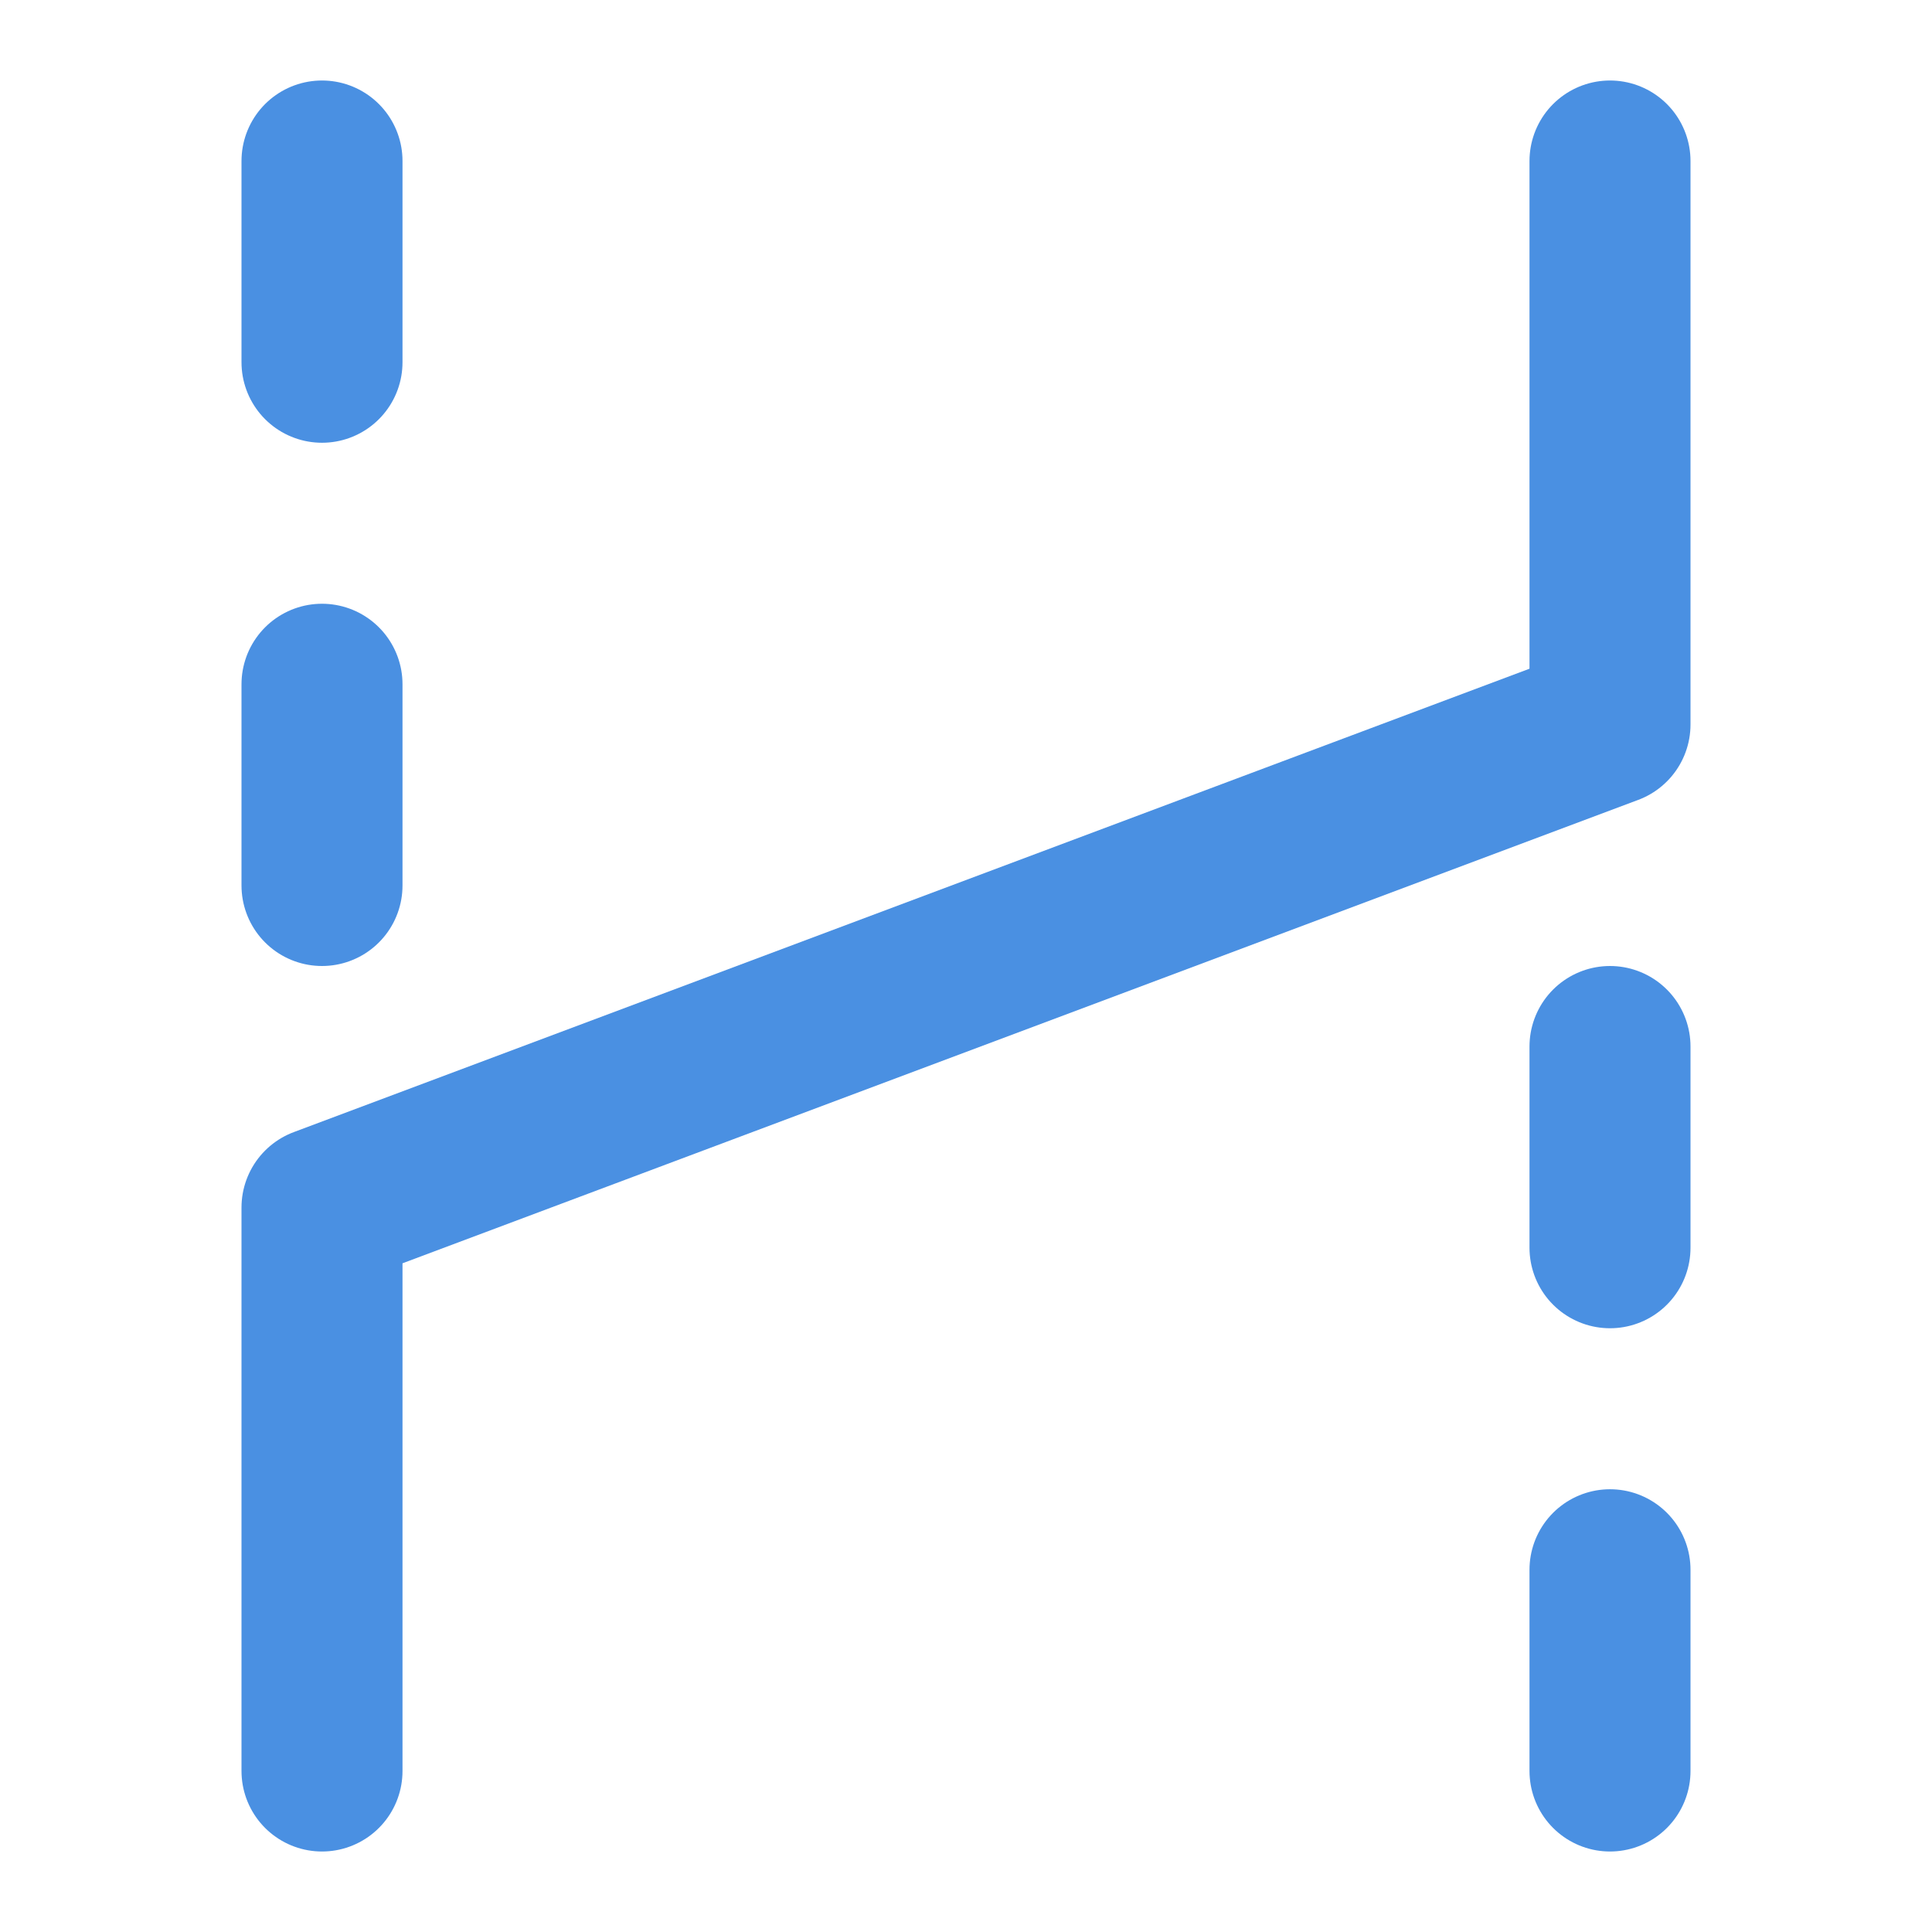 <?xml version="1.0" encoding="UTF-8"?><svg width="21" height="21" viewBox="0 0 48 48" fill="none" xmlns="http://www.w3.org/2000/svg"><path d="M40 4V18L8 30L8 44" stroke="#4a90e2" stroke-width="4" stroke-linecap="round" stroke-linejoin="round"/><path d="M8 22V17" stroke="#4a90e2" stroke-width="4" stroke-linecap="round" stroke-linejoin="round"/><path d="M8 9V4" stroke="#4a90e2" stroke-width="4" stroke-linecap="round" stroke-linejoin="round"/><path d="M40 44V39" stroke="#4a90e2" stroke-width="4" stroke-linecap="round" stroke-linejoin="round"/><path d="M40 31V26" stroke="#4a90e2" stroke-width="4" stroke-linecap="round" stroke-linejoin="round"/></svg>